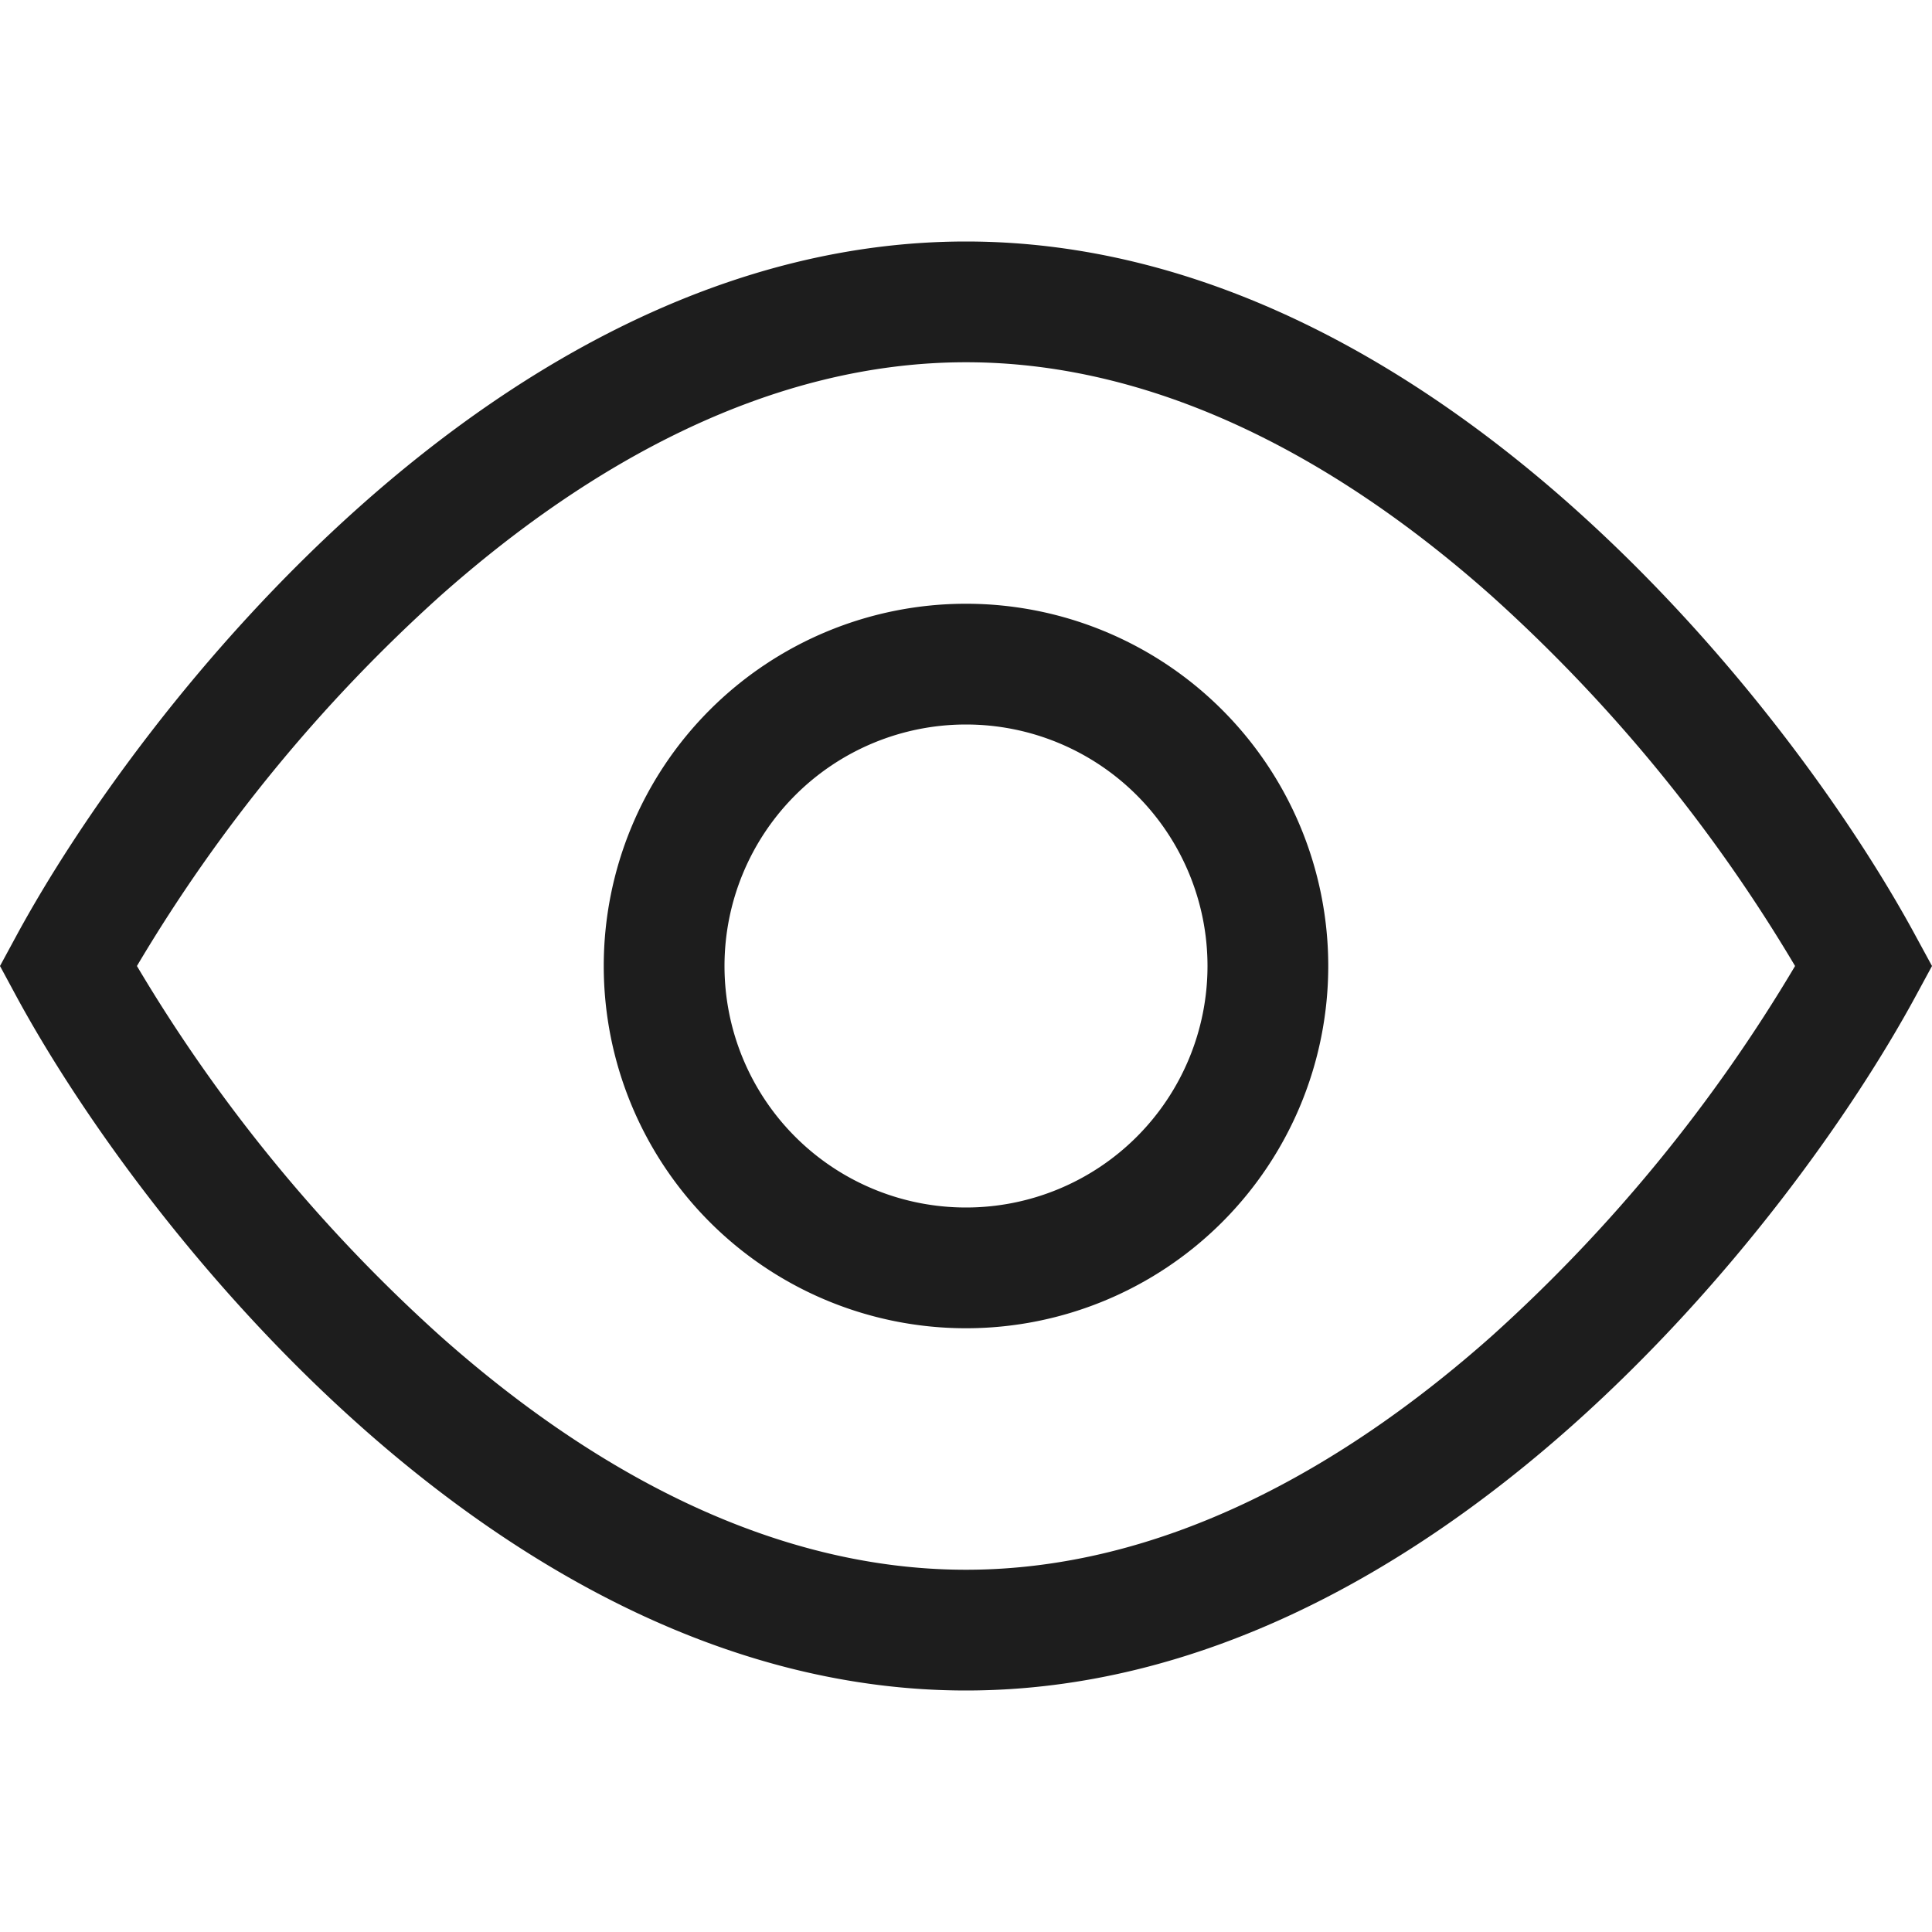 <svg xmlns="http://www.w3.org/2000/svg" width="16" height="16" fill="none" viewBox="0 0 16 16">
  <path fill="#1D1D1D" fill-rule="evenodd" d="M2.988 4.187C4.322 3.001 6.046 2 8 2c1.954 0 3.678 1.001 5.012 2.187 1.338 1.19 2.34 2.613 2.858 3.574L16 8l-.13.24c-.519.96-1.52 2.383-2.858 3.573C11.678 12.999 9.954 14 8 14c-1.954 0-3.678-1.001-5.012-2.187C1.65 10.623.648 9.2.129 8.239L0 8l.13-.24c.519-.96 1.52-2.383 2.858-3.573ZM1.134 8a13.145 13.145 0 0 0 2.51 3.062C4.886 12.168 6.384 13 8 13c1.615 0 3.113-.832 4.357-1.938A13.143 13.143 0 0 0 14.866 8a13.144 13.144 0 0 0-2.51-3.062C11.114 3.832 9.616 3 8 3c-1.615 0-3.113.832-4.357 1.938A13.144 13.144 0 0 0 1.134 8Z" clip-rule="evenodd"/>
  <path fill="#1D1D1D" fill-rule="evenodd" d="M8 10a2 2 0 1 0 0-4 2 2 0 0 0 0 4Zm0 1a3 3 0 1 0 0-6 3 3 0 0 0 0 6Z" clip-rule="evenodd"/>
</svg>
